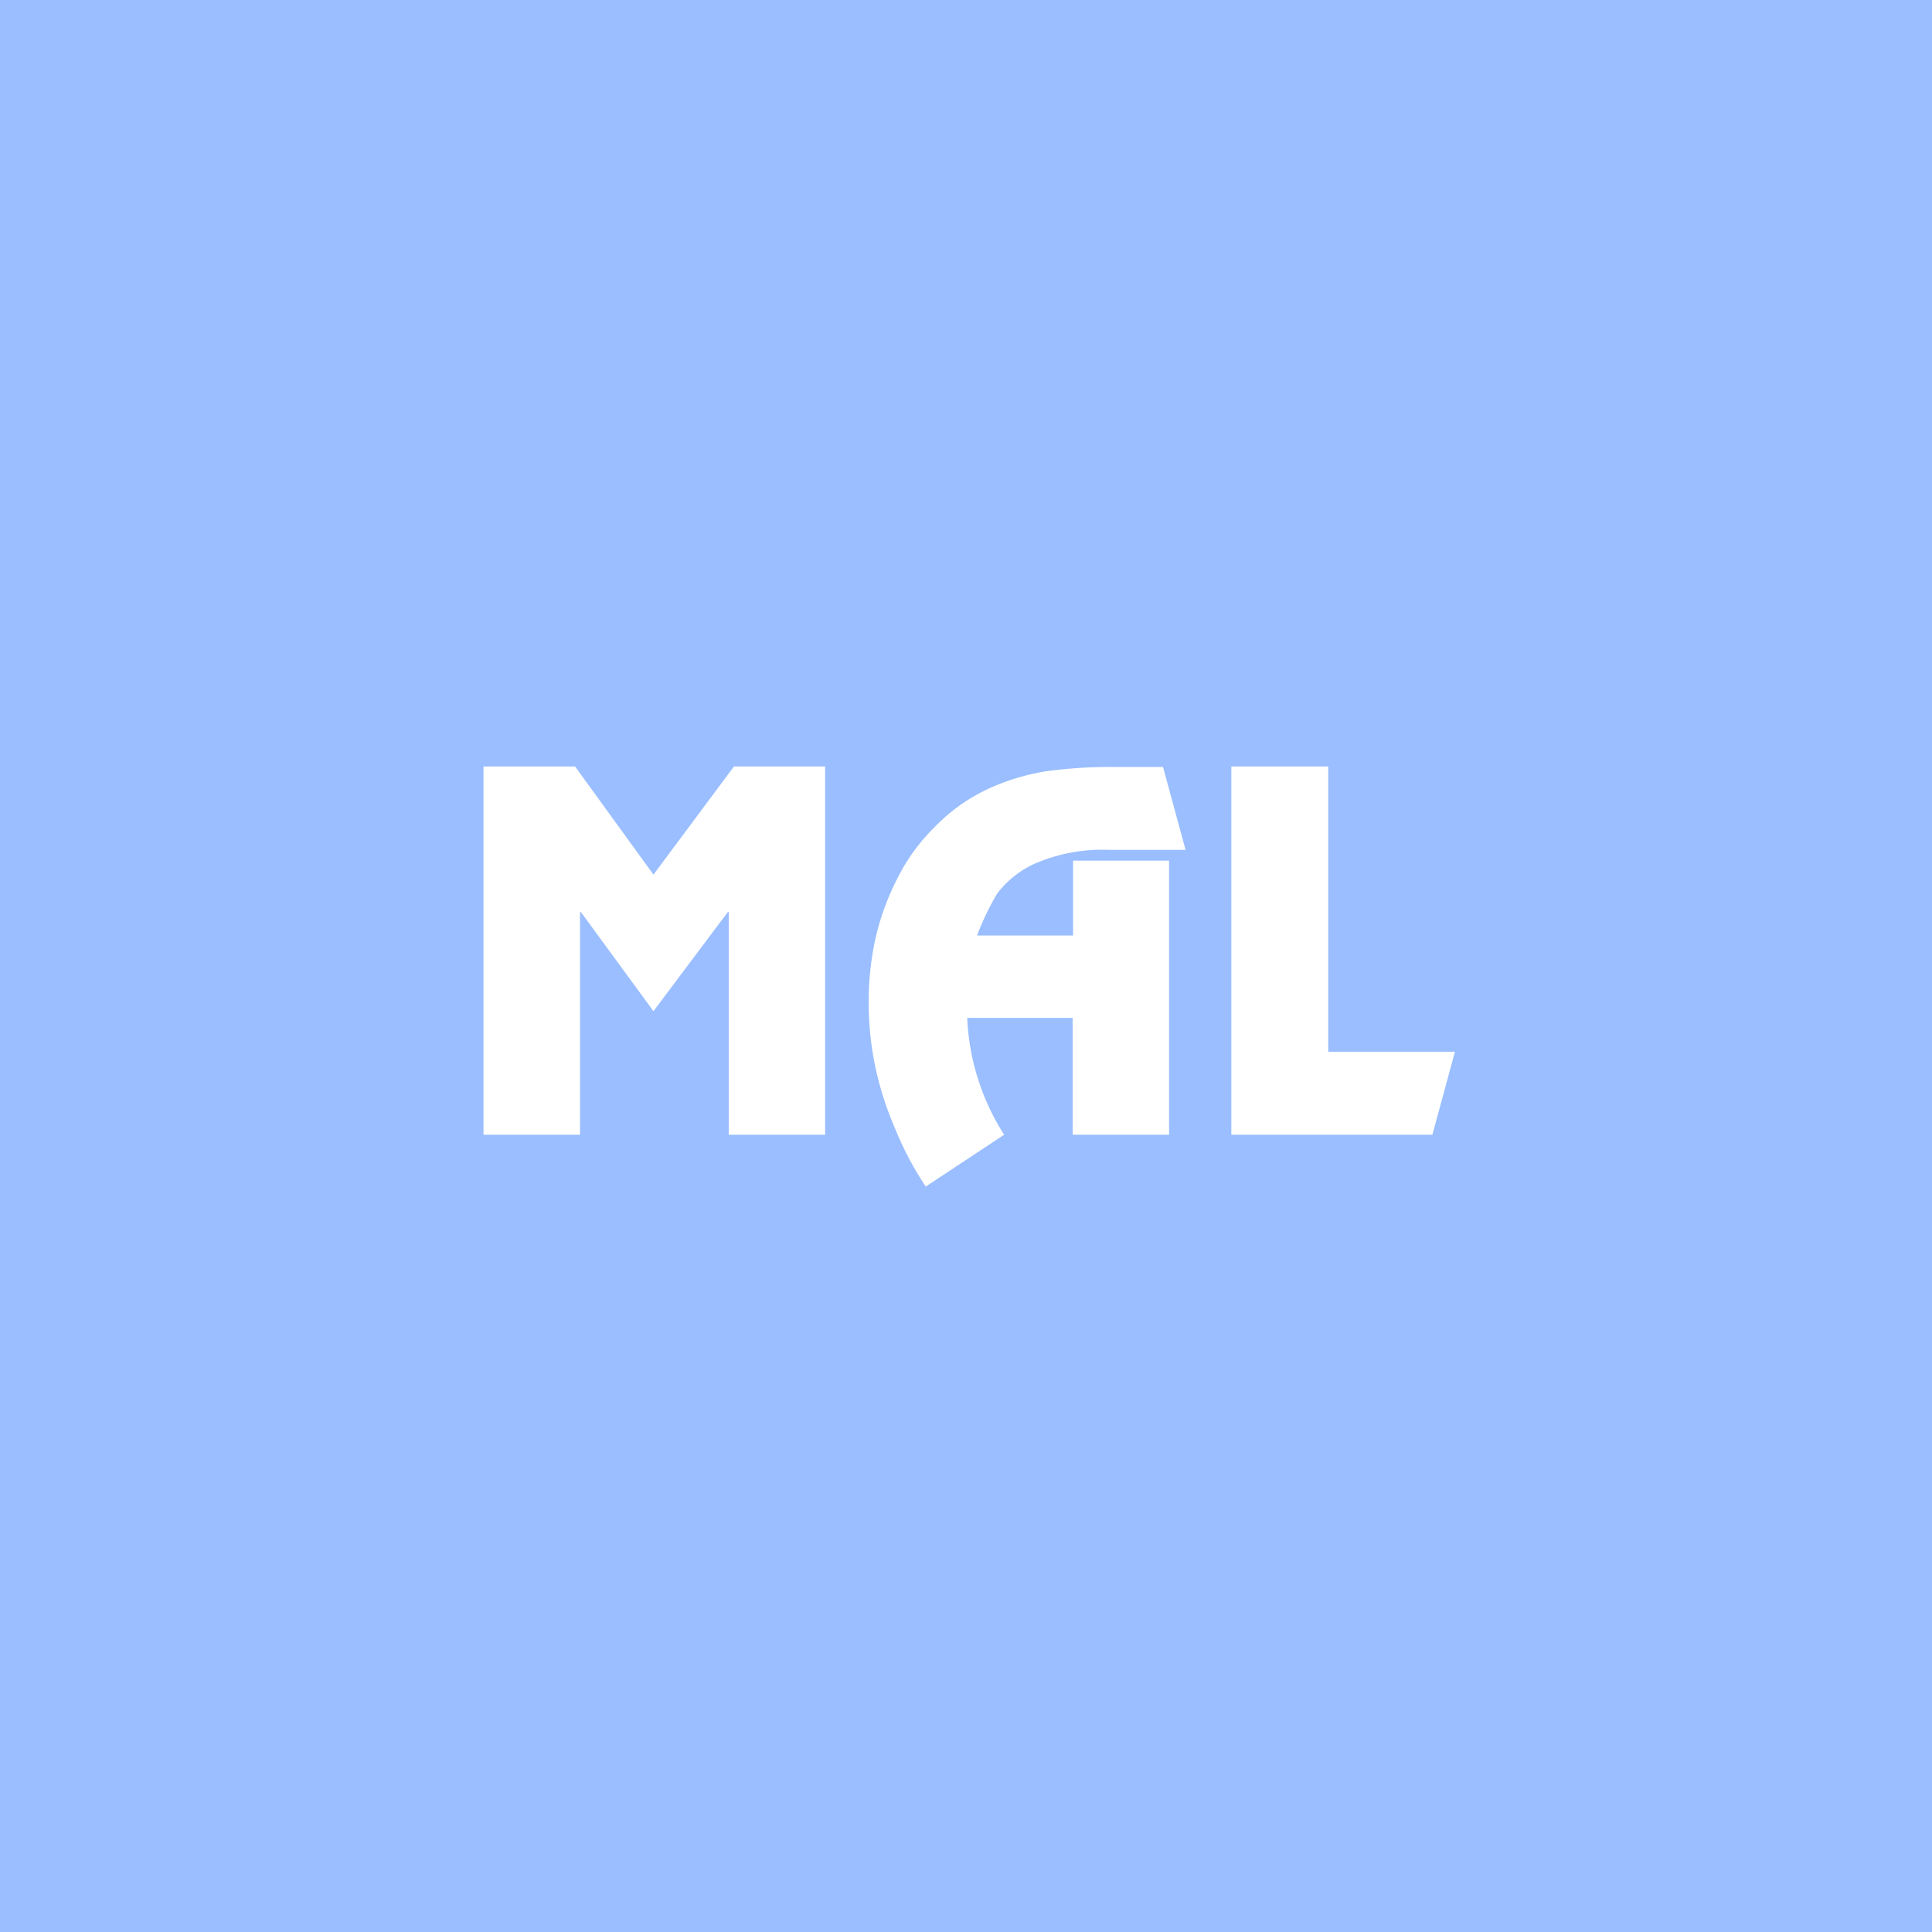 <svg xmlns="http://www.w3.org/2000/svg" viewBox="0 0 192 192">
  <rect width="100%" height="100%" fill="#9abeff" />
  <path fill="#fff"
    d="M82 76.17v36.6h-9.58V90.64h-.09l-7.39 9.85-7.21-9.85h-.09v22.13h-9.59v-36.6h9.1l7.79 10.75 8-10.75Zm34.18 9.36v27.24h-9.58v-11.61H96.12a23.41 23.41 0 0 0 3.67 11.61L92 117.92a32 32 0 0 1-3-5.65 32.92 32.92 0 0 1-2-6.18 31 31 0 0 1-.67-6.36 29.12 29.12 0 0 1 .67-6.45 25.15 25.15 0 0 1 2.19-6 18.92 18.92 0 0 1 3.67-5.06 18 18 0 0 1 5.2-3.76 22.54 22.54 0 0 1 5.82-1.8 47.61 47.61 0 0 1 7-.44h4.7l2.24 8.24h-7.52a16.9 16.9 0 0 0-7.4 1.34 9.72 9.72 0 0 0-3.8 3 26.28 26.28 0 0 0-2 4.17h9.54v-7.44ZM132 76.17v28.35h12.59l-2.24 8.25h-19.98v-36.6Z" />
</svg>
